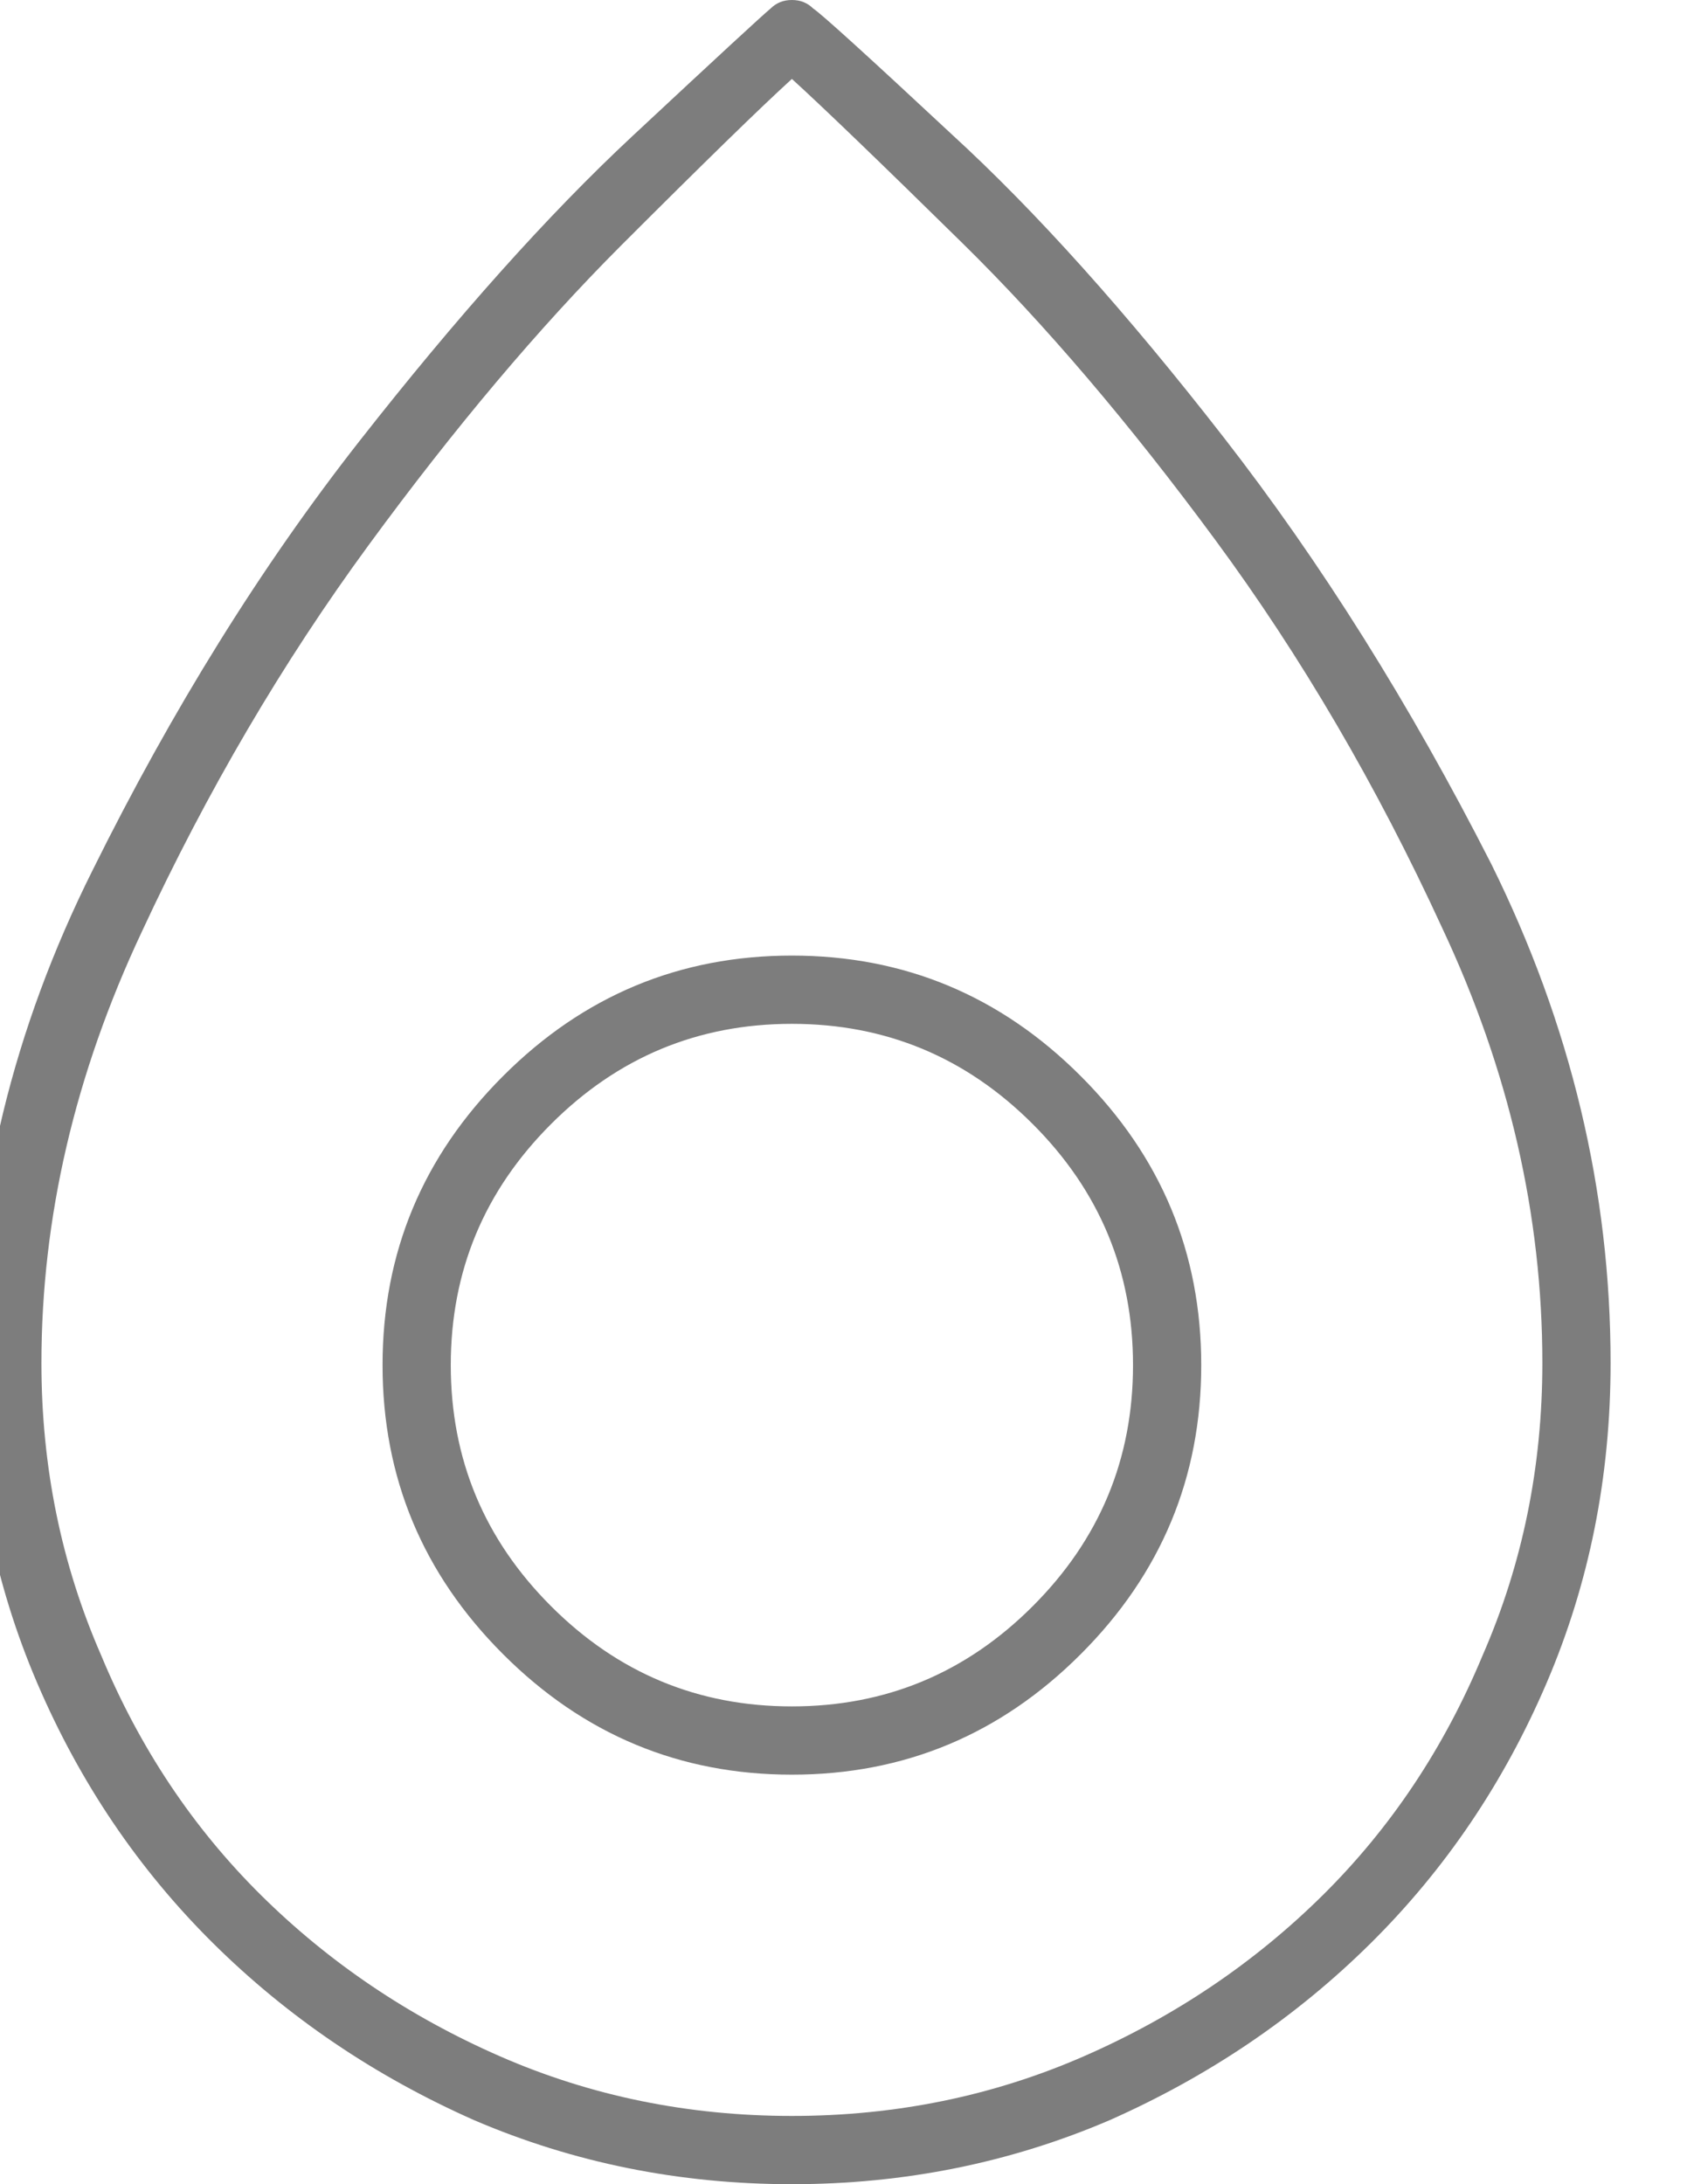 <svg width="34" height="44" viewBox="0 0 34 44" fill="none" xmlns="http://www.w3.org/2000/svg" xmlns:xlink="http://www.w3.org/1999/xlink">
<path d="M15.96,44C13.697,44 11.563,43.57 9.558,42.711C7.552,41.823 5.798,40.634 4.294,39.145C2.79,37.655 1.608,35.908 0.749,33.902C-0.11,31.897 -0.54,29.749 -0.54,27.457C-0.54,24.048 0.262,20.74 1.866,17.531C3.47,14.294 5.261,11.415 7.237,8.895C9.214,6.374 11.047,4.326 12.737,2.75C14.427,1.174 15.358,0.315 15.53,0.172C15.588,0.115 15.652,0.072 15.724,0.043C15.795,0.014 15.874,0 15.96,0C16.046,0 16.125,0.014 16.196,0.043C16.268,0.072 16.332,0.115 16.39,0.172C16.562,0.286 17.493,1.132 19.183,2.707C20.873,4.254 22.699,6.288 24.661,8.809C26.623,11.329 28.421,14.194 30.054,17.402C31.658,20.639 32.46,23.991 32.46,27.457C32.46,29.749 32.03,31.897 31.171,33.902C30.312,35.908 29.13,37.655 27.626,39.145C26.122,40.634 24.368,41.823 22.362,42.711C20.357,43.57 18.223,44 15.96,44ZM15.96,1.59C15.33,2.163 14.184,3.28 12.522,4.941C10.861,6.603 9.164,8.615 7.431,10.979C5.698,13.342 4.172,15.941 2.855,18.777C1.508,21.642 0.835,24.535 0.835,27.457C0.835,29.548 1.236,31.51 2.038,33.344C2.812,35.206 3.886,36.817 5.261,38.178C6.636,39.538 8.24,40.62 10.073,41.422C11.907,42.224 13.869,42.625 15.96,42.625C18.051,42.625 20.013,42.224 21.847,41.422C23.68,40.62 25.284,39.538 26.659,38.178C28.034,36.817 29.108,35.206 29.882,33.344C30.684,31.51 31.085,29.548 31.085,27.457C31.085,24.478 30.412,21.556 29.065,18.691C27.748,15.827 26.222,13.22 24.489,10.871C22.756,8.522 21.059,6.531 19.397,4.898C17.736,3.266 16.59,2.163 15.96,1.59ZM15.96,35.75C13.697,35.75 11.756,34.941 10.138,33.322C8.519,31.704 7.71,29.763 7.71,27.5C7.71,25.237 8.519,23.296 10.138,21.678C11.756,20.059 13.697,19.25 15.96,19.25C18.223,19.25 20.164,20.059 21.782,21.678C23.401,23.296 24.21,25.237 24.21,27.5C24.21,29.763 23.401,31.704 21.782,33.322C20.164,34.941 18.223,35.75 15.96,35.75ZM15.96,20.625C14.069,20.625 12.451,21.298 11.105,22.645C9.758,23.991 9.085,25.609 9.085,27.5C9.085,29.391 9.758,31.009 11.105,32.355C12.451,33.702 14.069,34.375 15.96,34.375C17.851,34.375 19.469,33.702 20.815,32.355C22.162,31.009 22.835,29.391 22.835,27.5C22.835,25.609 22.162,23.991 20.815,22.645C19.469,21.298 17.851,20.625 15.96,20.625Z" fill="#7D7D7D"/>
</svg>
